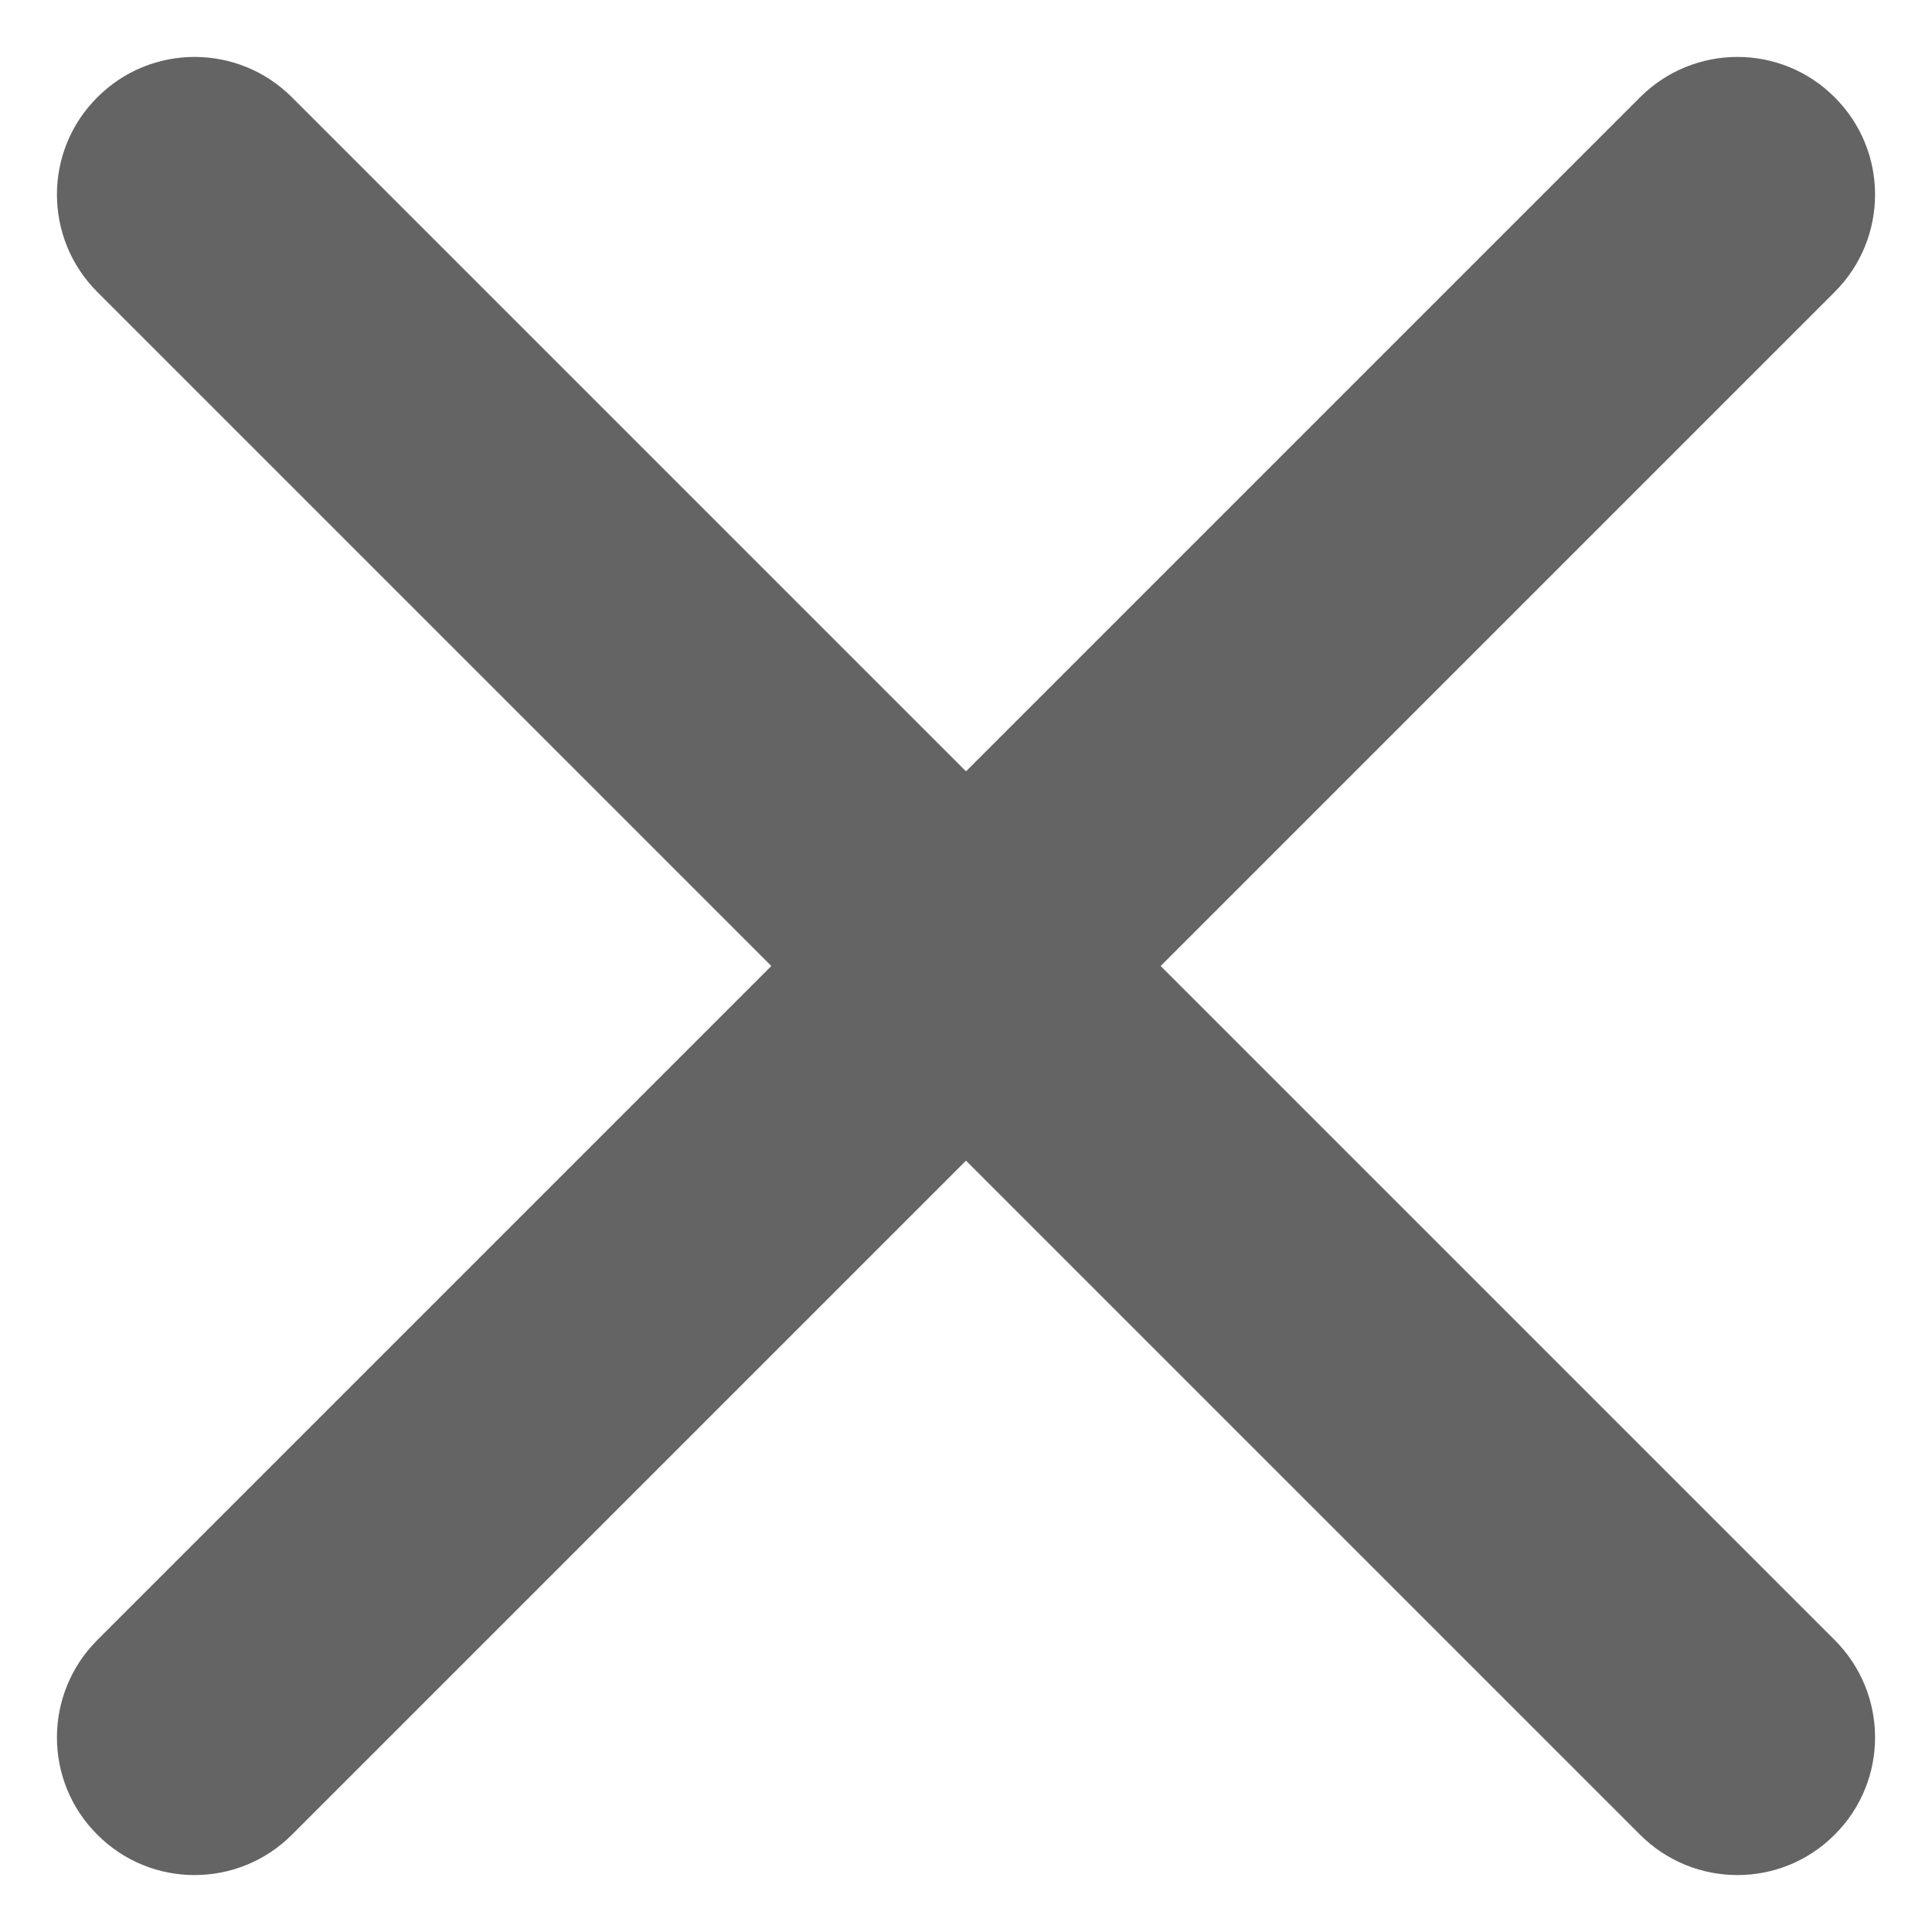 <svg width="8" height="8" viewBox="0 0 8 8" fill="none" xmlns="http://www.w3.org/2000/svg">
<path d="M7.597 1.209C7.82 0.986 7.82 0.625 7.597 0.403V0.403C7.375 0.18 7.014 0.18 6.791 0.403L4 3.194L1.209 0.403C0.986 0.18 0.625 0.18 0.403 0.403V0.403C0.18 0.625 0.18 0.986 0.403 1.209L3.194 4L0.403 6.791C0.18 7.014 0.18 7.375 0.403 7.597V7.597C0.625 7.82 0.986 7.82 1.209 7.597L4 4.806L6.791 7.597C7.014 7.82 7.375 7.82 7.597 7.597V7.597C7.82 7.375 7.82 7.014 7.597 6.791L4.806 4L7.597 1.209Z" fill="#646464"/>
</svg>
